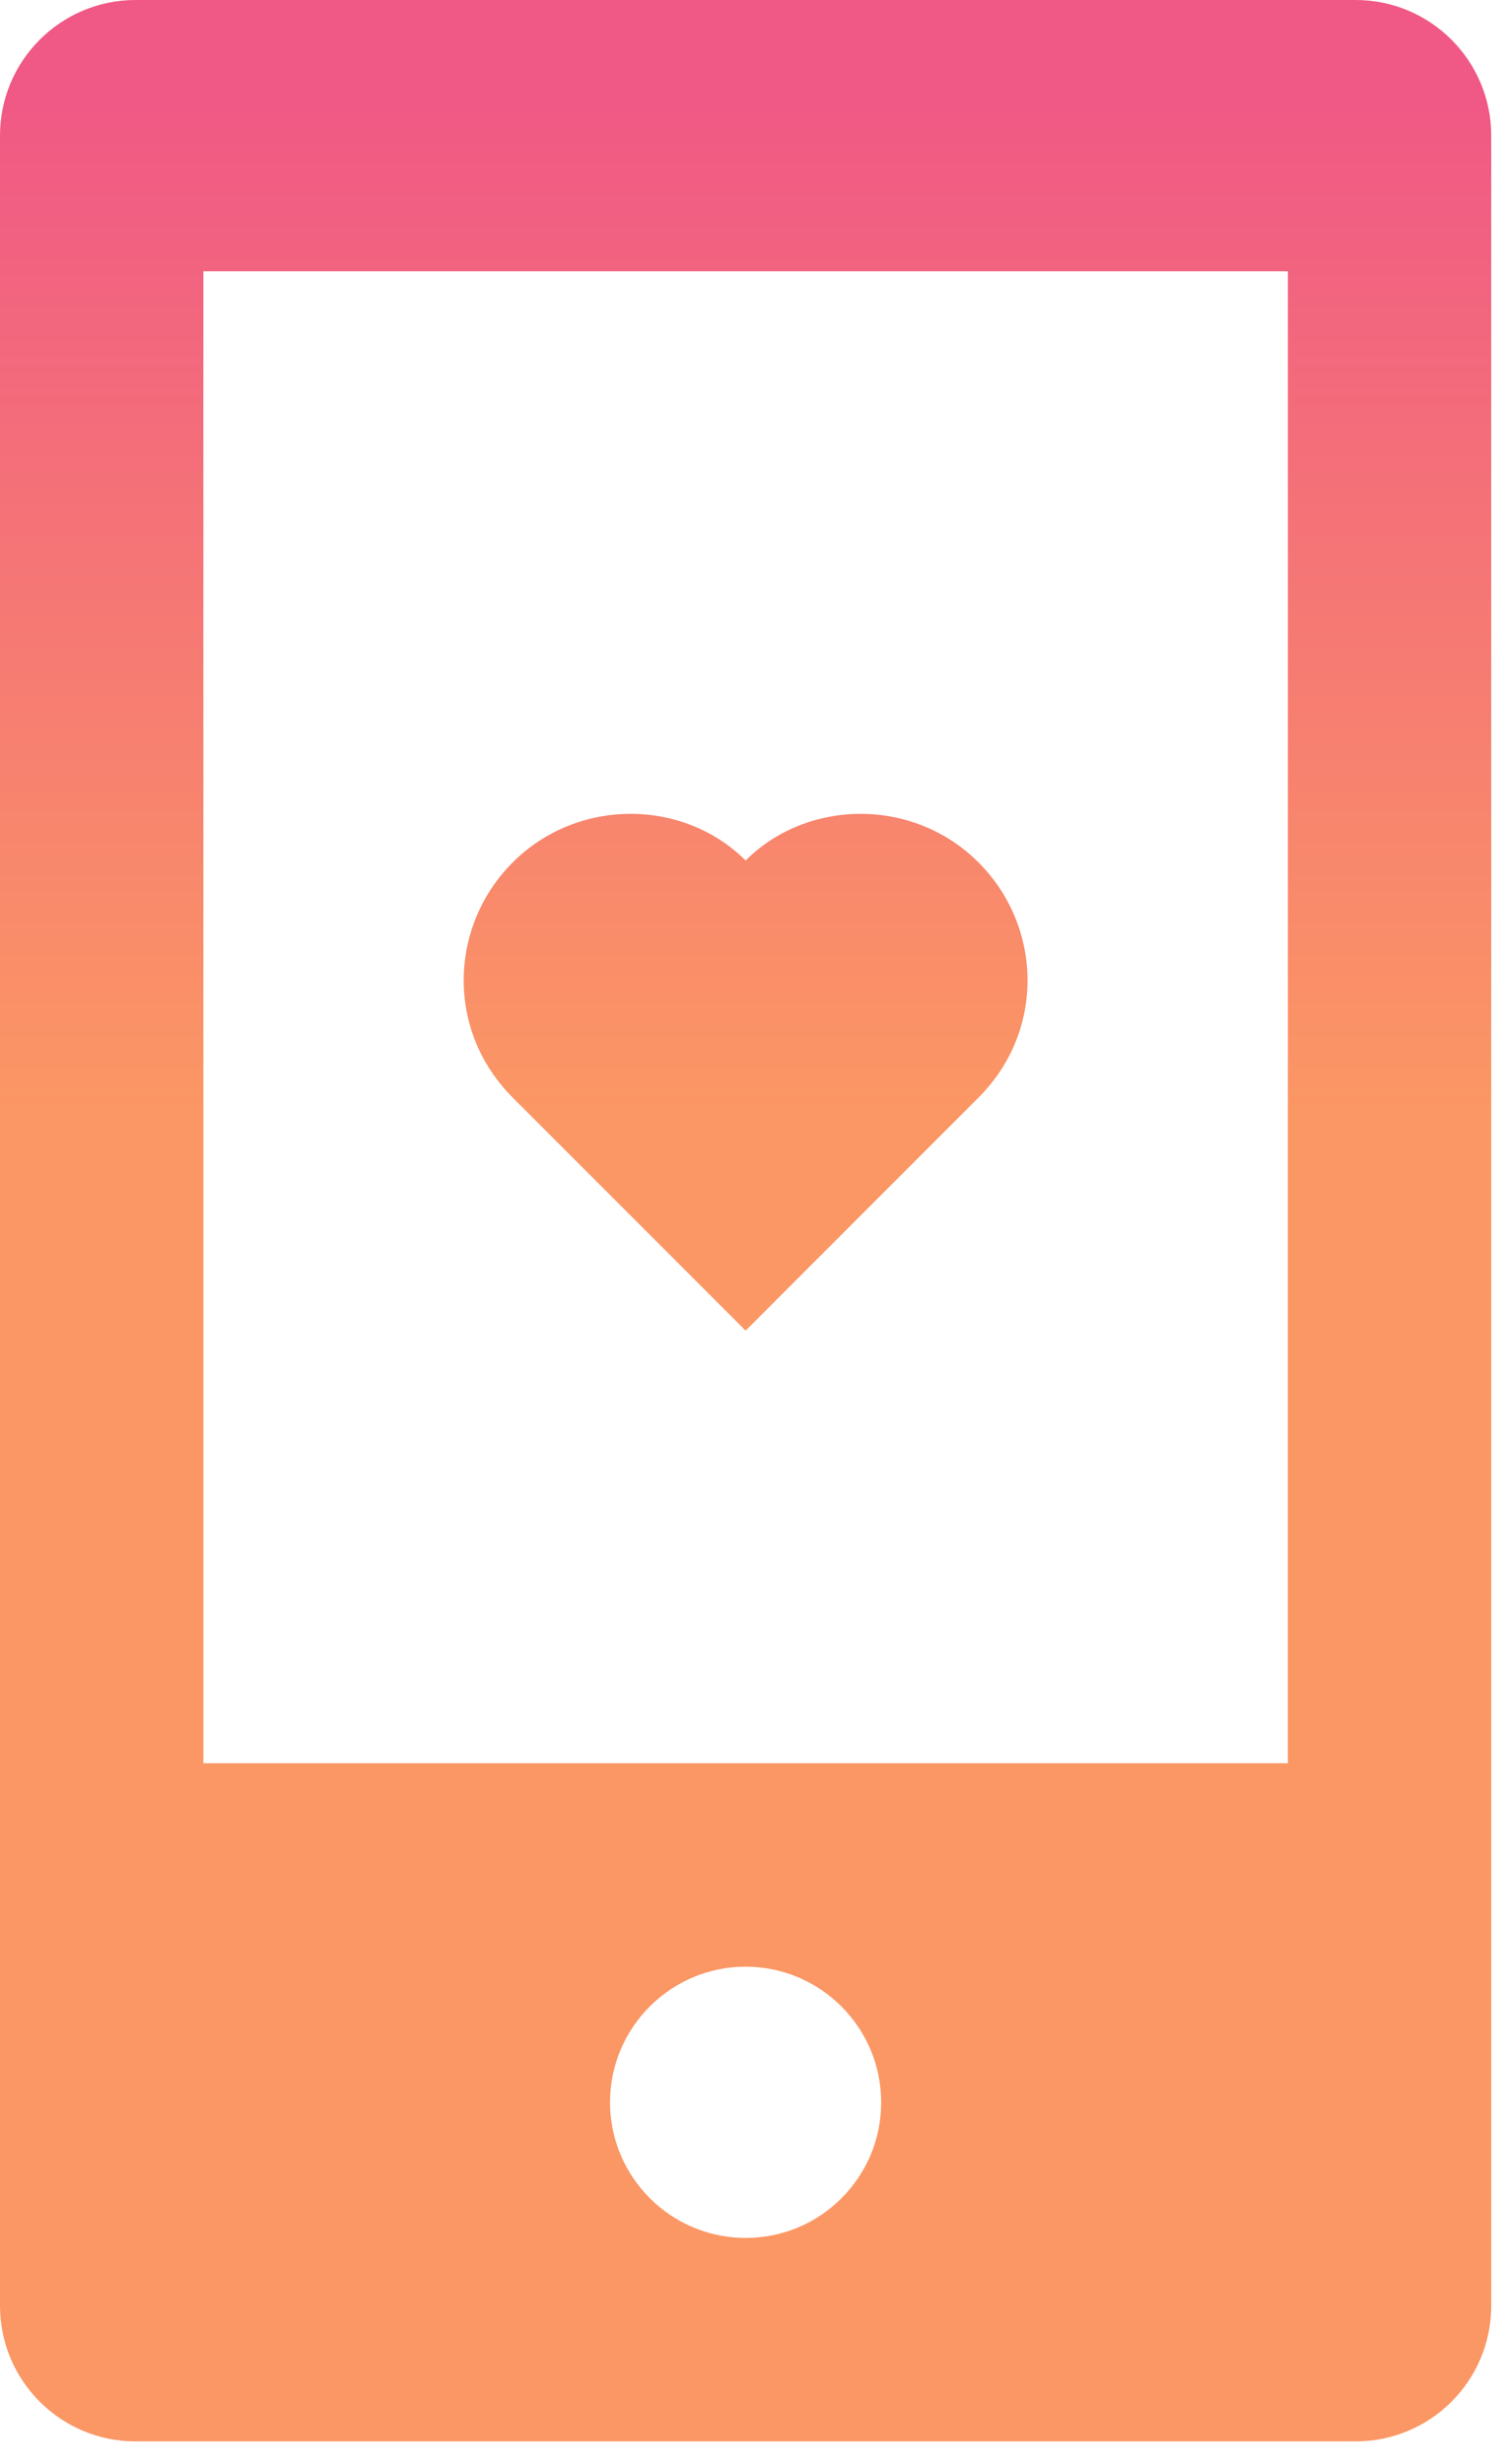 <svg width="33" height="54" viewBox="0 0 33 54" fill="none" xmlns="http://www.w3.org/2000/svg">
<path fill-rule="evenodd" clip-rule="evenodd" d="M2.972 0H29.725C31.367 0 32.698 1.331 32.698 2.972V50.533C32.698 52.175 31.367 53.506 29.725 53.506H2.972C1.331 53.506 0 52.175 0 50.533V2.972C0 1.331 1.331 0 2.972 0ZM16.349 49.047C17.143 49.047 17.889 48.738 18.451 48.176C19.012 47.615 19.322 46.868 19.321 46.074C19.321 44.435 17.988 43.102 16.349 43.102C14.71 43.102 13.376 44.435 13.376 46.074C13.376 47.713 14.71 49.046 16.349 49.047ZM4.459 38.643H28.239V5.945H4.459V38.643ZM16.349 18.859C17.697 17.511 20.021 17.466 21.457 18.902C22.847 20.292 22.929 22.582 21.457 24.054L16.349 29.162L11.241 24.054C9.769 22.582 9.851 20.292 11.241 18.902C12.677 17.466 15.001 17.511 16.349 18.859Z" fill="url(#paint0_linear)"/>
<defs>
<linearGradient id="paint0_linear" x1="16.349" y1="2.321" x2="16.349" y2="24.331" gradientUnits="userSpaceOnUse">
<stop stop-color="#F05985"/>
<stop offset="1" stop-color="#FB9764"/>
</linearGradient>
</defs>
</svg>
